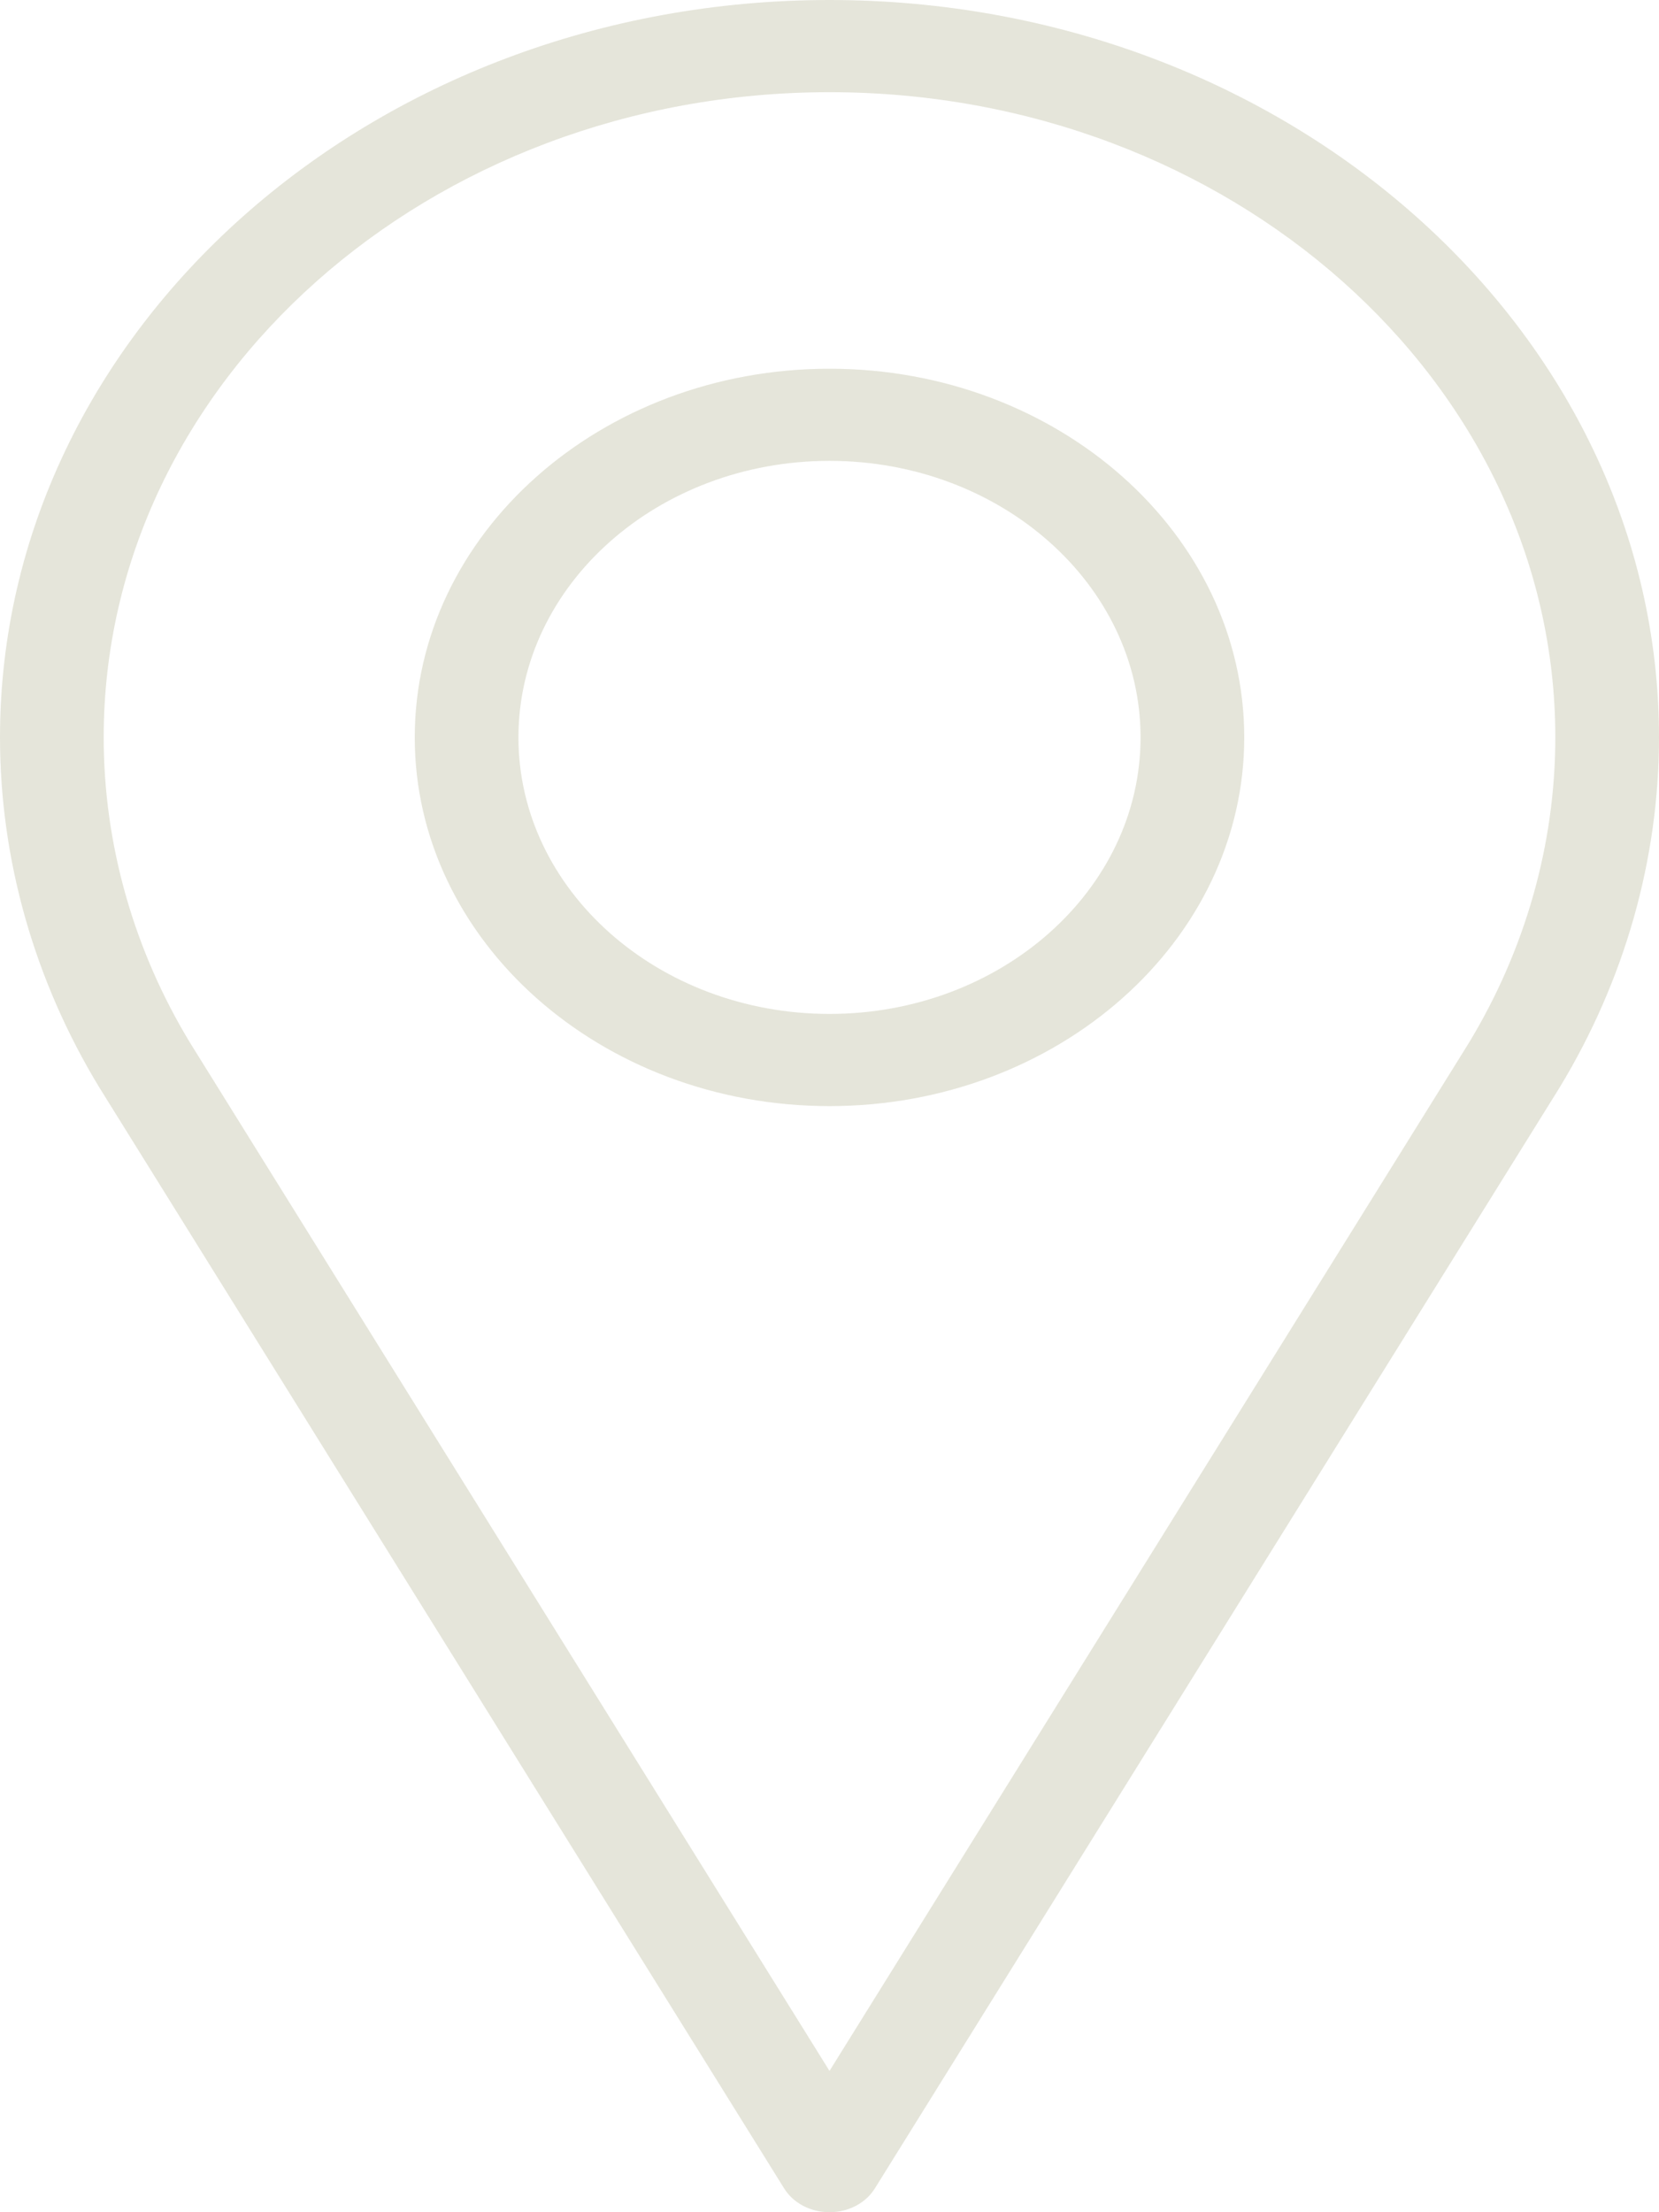 <svg width="30" height="40" viewBox="0 0 30 40" fill="none" xmlns="http://www.w3.org/2000/svg">
<path d="M15 0C23.271 0 30 5.981 30 13.333C30 15.54 29.379 17.729 28.199 19.67L15.82 39.57C15.655 39.836 15.341 40 15 40C14.659 40 14.345 39.836 14.18 39.57L1.796 19.663C0.621 17.729 1.90735e-06 15.54 1.90735e-06 13.333C1.90735e-06 5.981 6.729 0 15 0ZM3.442 18.863L15 37.445L26.554 18.87C27.582 17.179 28.125 15.264 28.125 13.333C28.125 6.9 22.237 1.667 15 1.667C7.763 1.667 1.875 6.9 1.875 13.333C1.875 15.264 2.418 17.179 3.442 18.863Z" fill="#E5E5DA"/>
<path d="M15 6.667C19.135 6.667 22.5 9.657 22.5 13.333C22.5 17.009 19.135 20 15 20C10.865 20 7.5 17.009 7.5 13.333C7.5 9.657 10.865 6.667 15 6.667ZM15 18.333C18.102 18.333 20.625 16.09 20.625 13.333C20.625 10.576 18.102 8.333 15 8.333C11.898 8.333 9.375 10.576 9.375 13.333C9.375 16.09 11.898 18.333 15 18.333Z" fill="#E5E5DA"/>
</svg>
